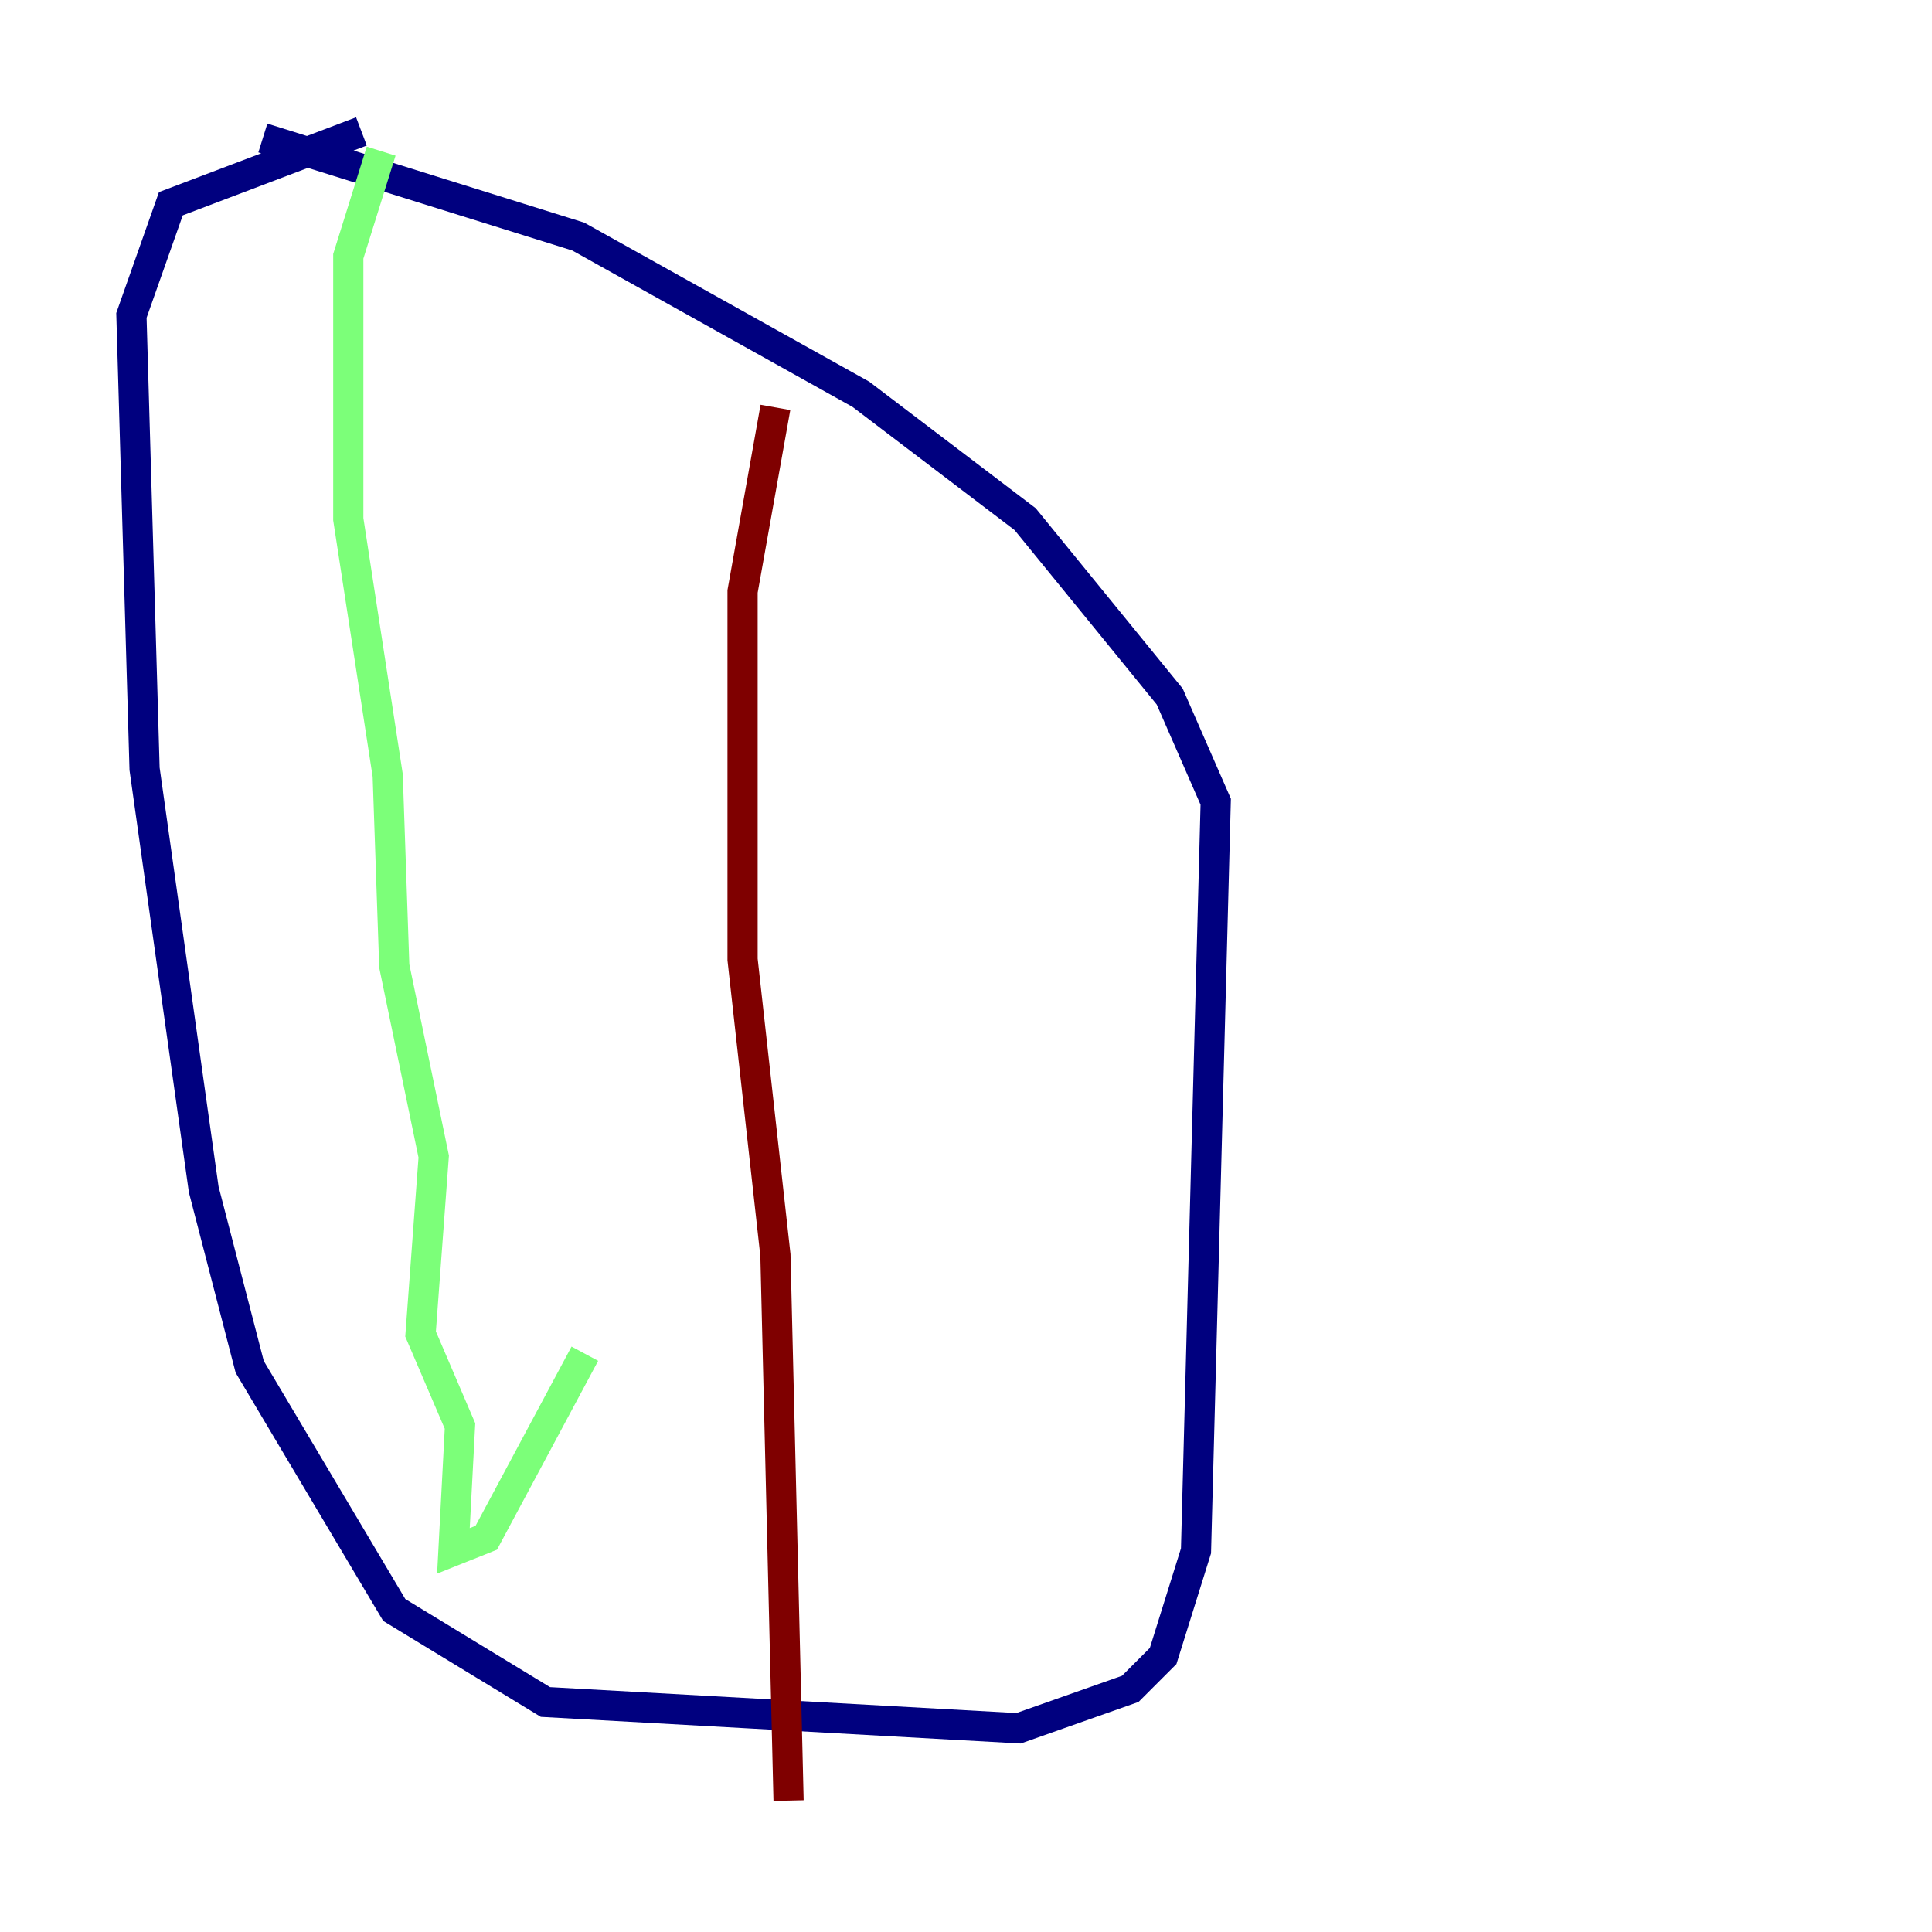 <?xml version="1.0" encoding="utf-8" ?>
<svg baseProfile="tiny" height="128" version="1.2" viewBox="0,0,128,128" width="128" xmlns="http://www.w3.org/2000/svg" xmlns:ev="http://www.w3.org/2001/xml-events" xmlns:xlink="http://www.w3.org/1999/xlink"><defs /><polyline fill="none" points="23.946,8.707 11.32,13.497 8.707,20.898 9.578,50.939 13.497,78.803 16.544,90.558 26.122,106.667 36.136,112.762 67.483,114.503 74.884,111.891 77.061,109.714 79.238,102.748 80.544,53.116 77.497,46.15 67.918,34.395 57.034,26.122 38.313,15.674 17.415,9.143" stroke="#00007f" stroke-width="2" /><polyline fill="none" points="25.252,10.014 23.075,16.98 23.075,34.395 25.687,51.374 26.122,64.0 28.735,76.626 27.864,88.381 30.476,94.476 30.041,102.748 32.218,101.878 38.748,89.687" stroke="#7cff79" stroke-width="2" /><polyline fill="none" points="51.374,26.993 49.197,39.184 49.197,63.565 51.374,83.156 52.245,119.293" stroke="#7f0000" stroke-width="2" /></svg>